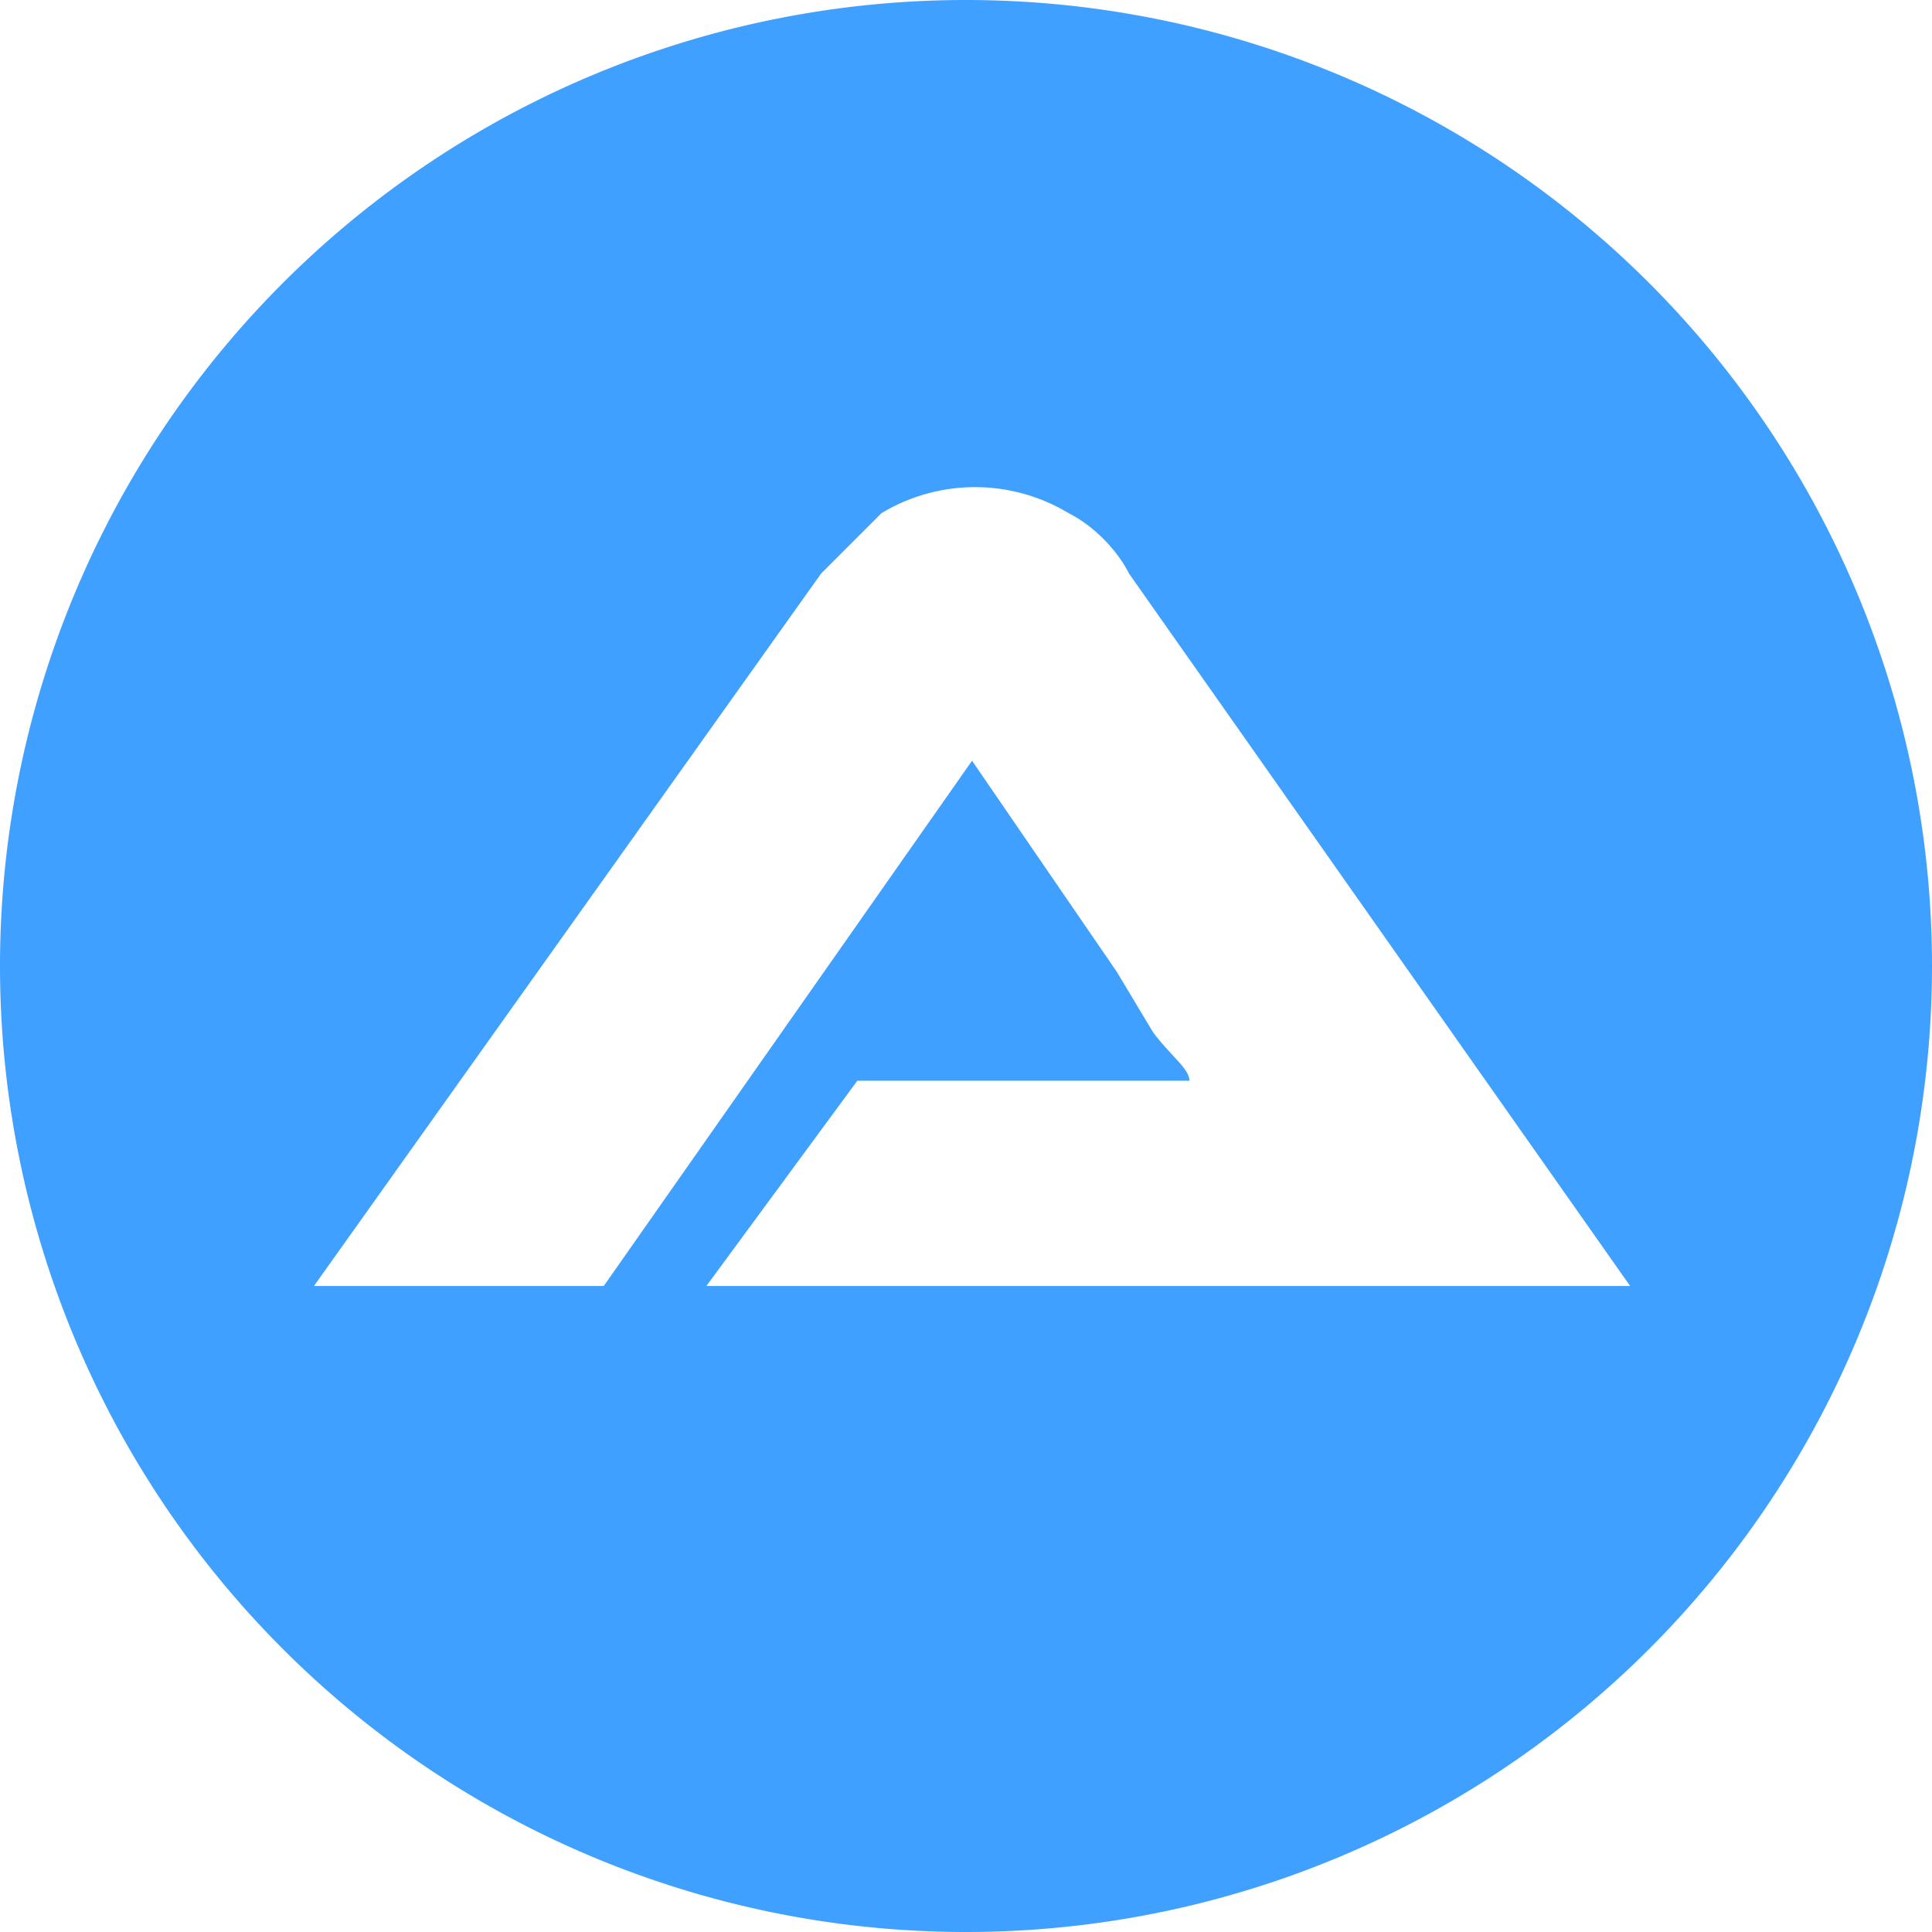<svg xmlns="http://www.w3.org/2000/svg" viewBox="0 0 16 16"><path fill="#40a0ff" d="M8 0a8 8 0 1 0 0 16A8 8 0 0 0 8 0M5.85 10.65l1.25-1.7h2.75c0-.1-.15-.2-.3-.4l-.3-.5-1.2-1.75L5 10.65H2.6l4.2-5.9.5-.5a1.5 1.5 0 0 1 1.55 0c.2.1.4.3.5.5l4.15 5.9z"/></svg>